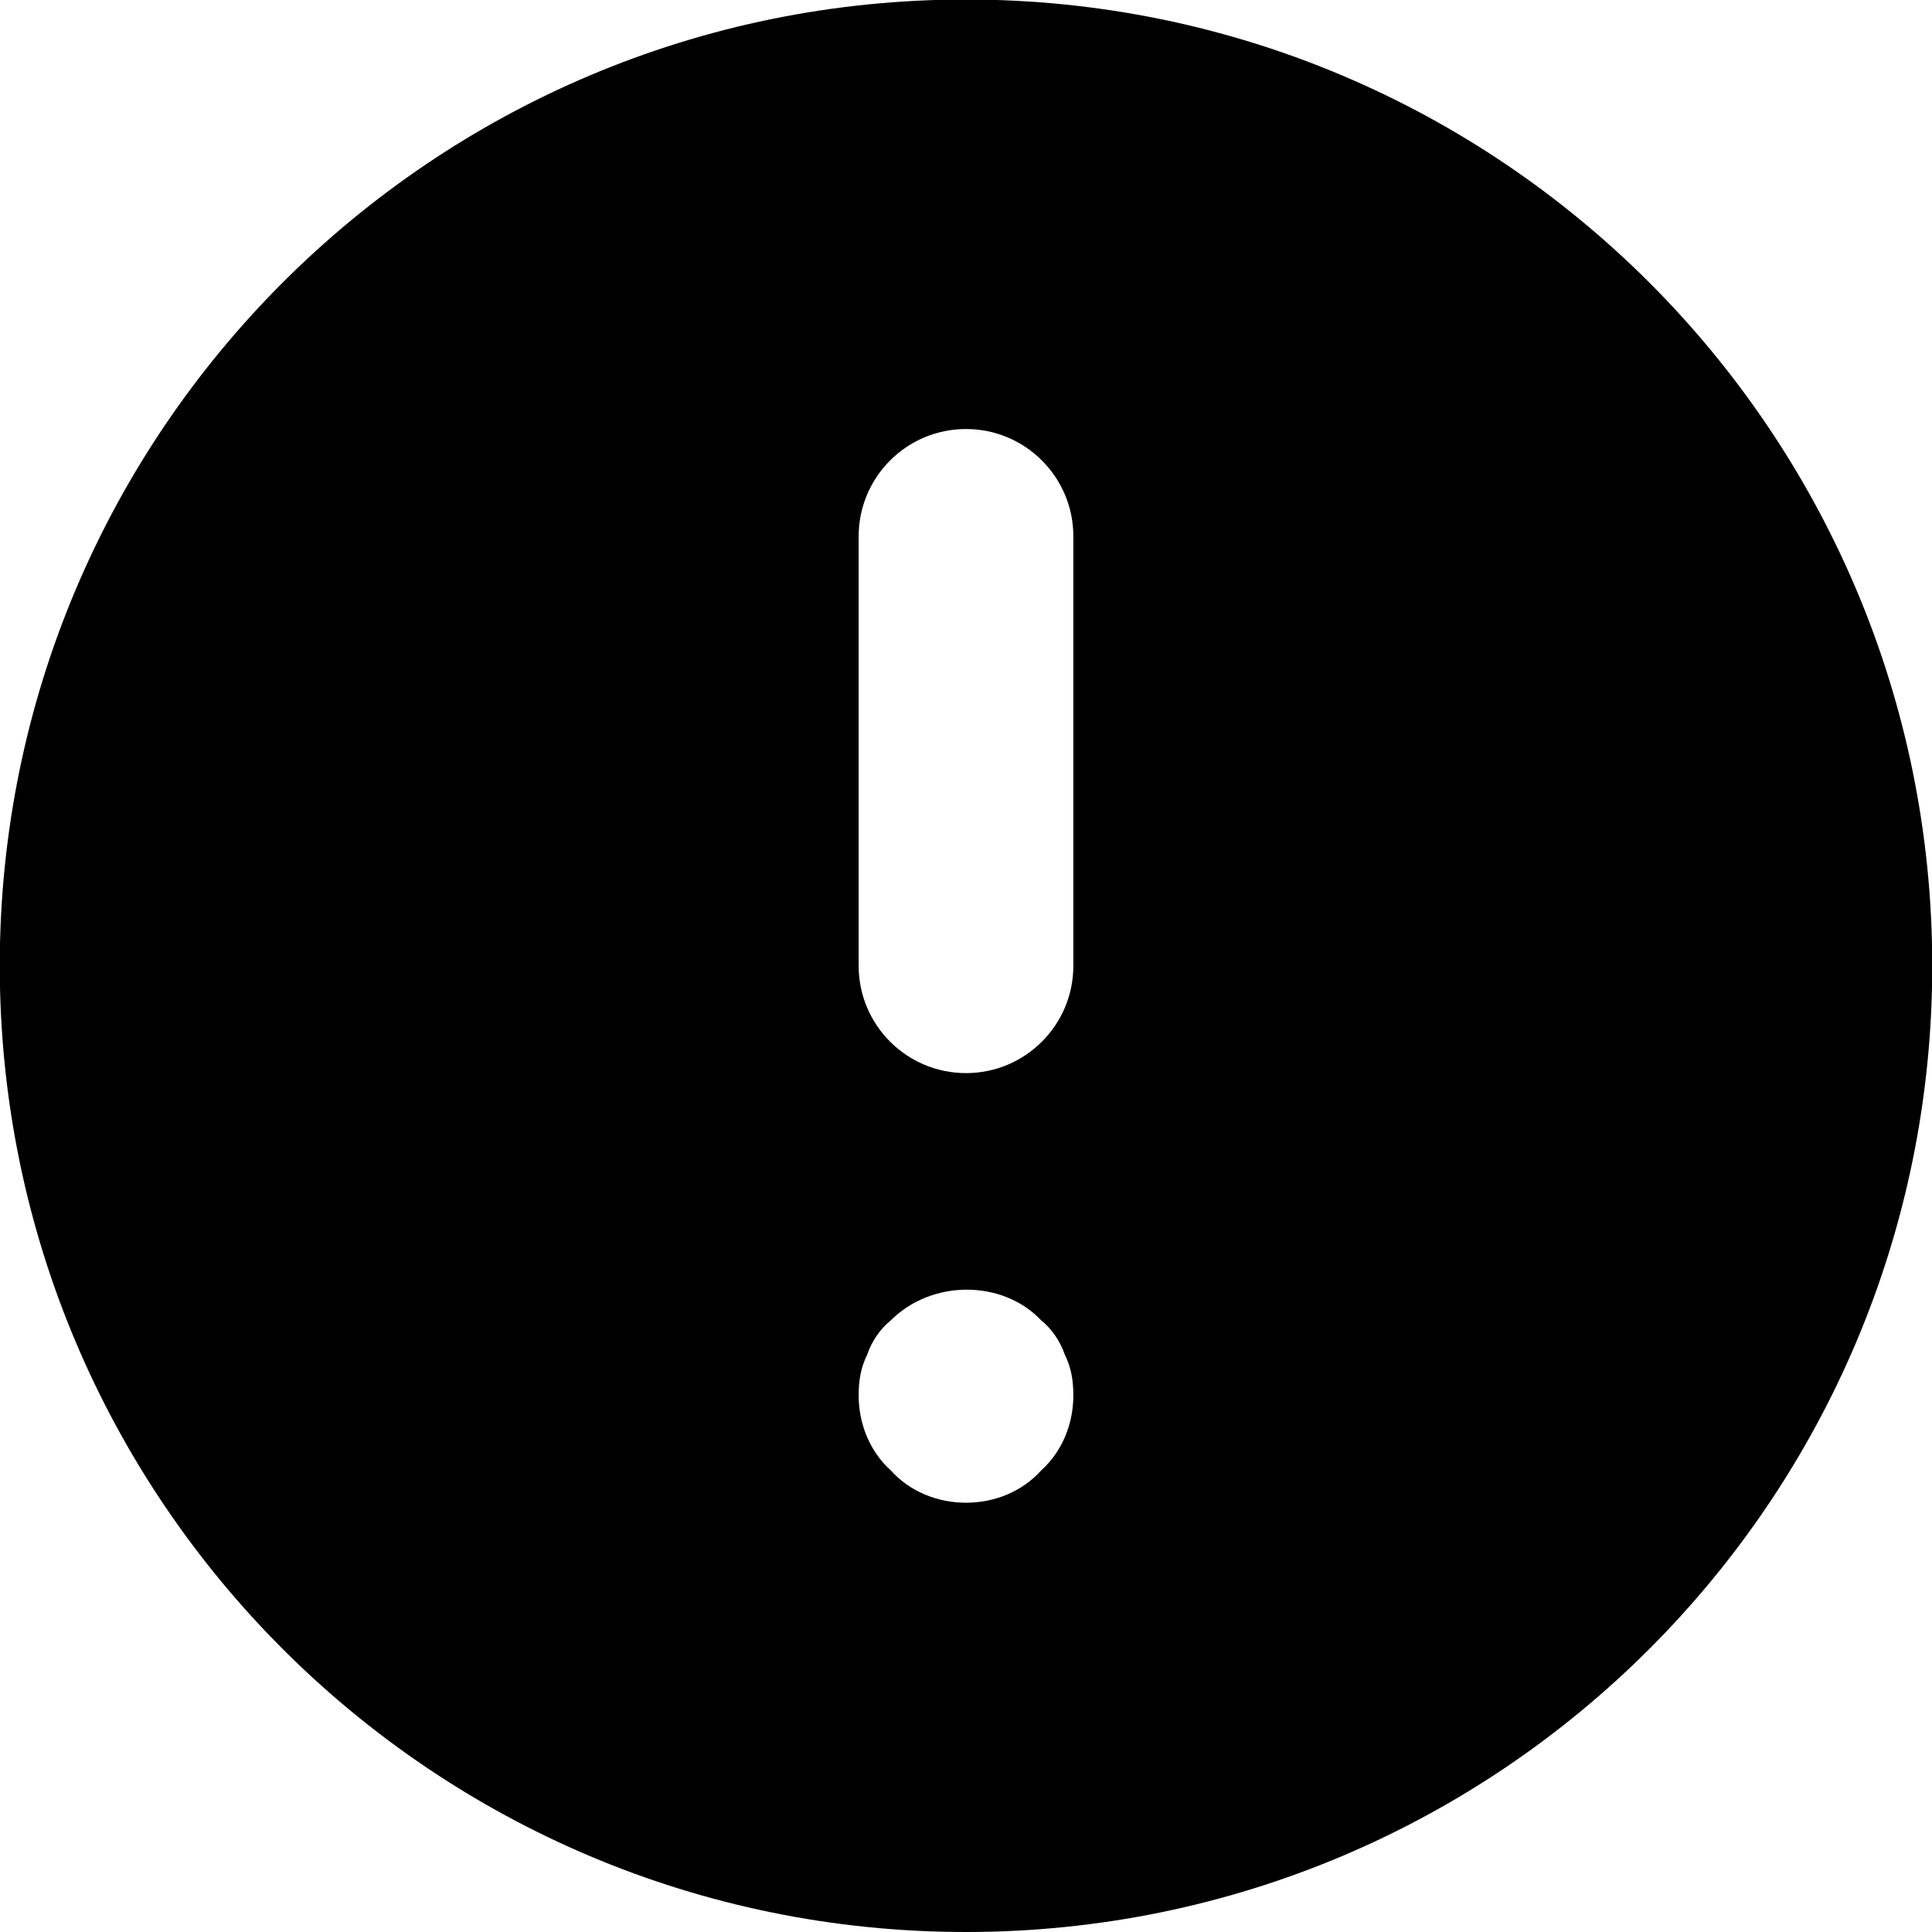 <svg version="1.1" xmlns="http://www.w3.org/2000/svg" width="16" height="16" viewBox="0 0 16 16">
<title>modifier-warning</title>
<path d="M8-0.004c-4.42 0-8.002 3.582-8.002 8.002s3.582 8.002 8.002 8.002 8.002-3.582 8.002-8.002-3.582-8.002-8.002-8.002zM8.622 12.178c-0.16 0.178-0.391 0.267-0.622 0.267s-0.462-0.089-0.622-0.267c-0.178-0.16-0.267-0.391-0.267-0.622 0-0.124 0.018-0.231 0.071-0.338 0.036-0.107 0.107-0.213 0.196-0.284 0.338-0.338 0.924-0.338 1.244 0 0.089 0.071 0.16 0.178 0.196 0.284 0.053 0.107 0.071 0.213 0.071 0.338 0 0.231-0.089 0.462-0.267 0.622zM8.889 7.998c0 0.491-0.398 0.889-0.889 0.889s-0.889-0.398-0.889-0.889v-3.556c0-0.491 0.398-0.889 0.889-0.889s0.889 0.398 0.889 0.889v3.556z"></path>
</svg>
